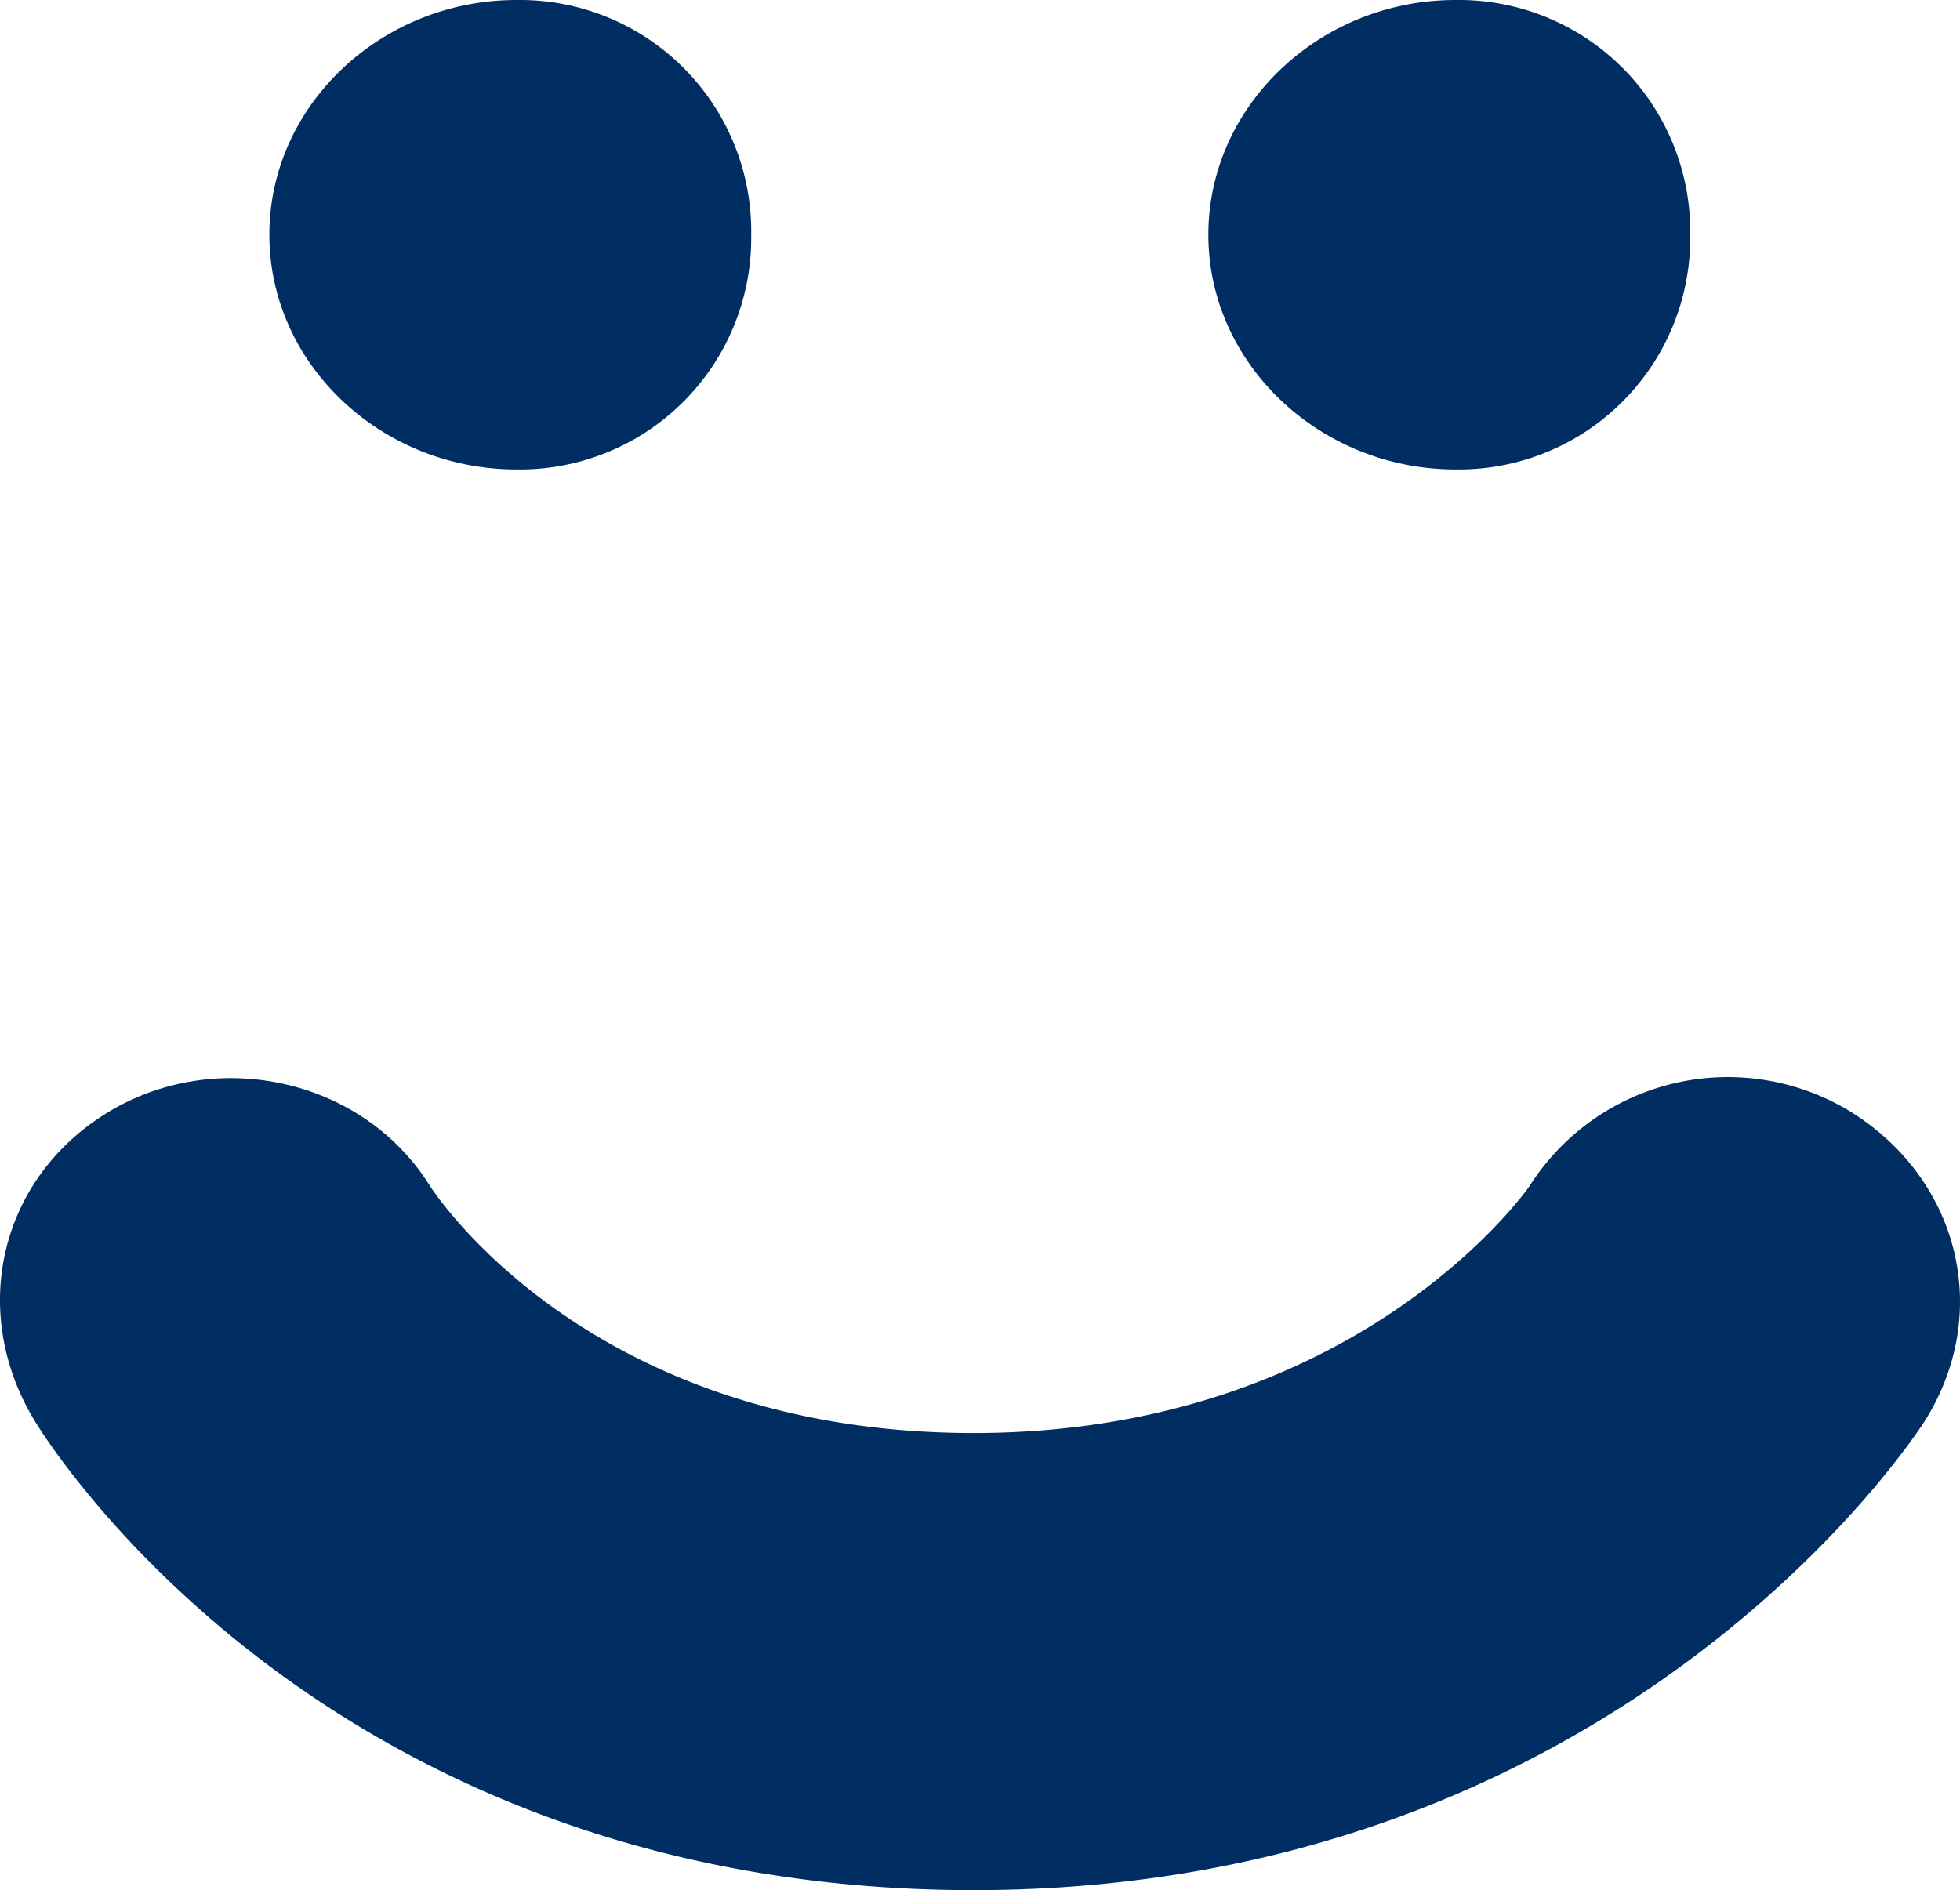 <svg xmlns="http://www.w3.org/2000/svg" width="158.637" height="153" viewBox="0 0 158.637 153">
  <g id="usable-smile_vector" transform="translate(0.15 -0.044)">
    <path id="right-eye" d="M157.477,258.74a18.733,18.733,0,0,1-19,19c-10.916,0-20-8.5-20-19s9.084-19,20-19A18.734,18.734,0,0,1,157.477,258.74Z" transform="translate(-20.826 -239.696)" fill="#002d62"/>
    <path id="left-eye" data-name="path3803-9" d="M157.618,258.74a18.733,18.733,0,0,1-19,19c-10.916,0-20-8.5-20-19s9.084-19,20-19A18.734,18.734,0,0,1,157.618,258.74Z" transform="translate(-96.967 -239.696)" fill="#002d62"/>
    <path id="mouth" d="M146.917,166.856c-52.589,0-75.056-36.444-76-38-5.355-8.826-2.855-19.657,6-25,8.772-5.284,20.592-2.681,26,6,.785,1.2,13.465,20,44,20,31.035,0,44.871-19.785,45-20a19.019,19.019,0,0,1,26-6c8.779,5.475,11.478,16.257,6,25C222.946,130.4,199,166.856,146.917,166.856Z" transform="translate(-68.266 -13.812)" fill="#002d62"/>
  </g>
</svg>
